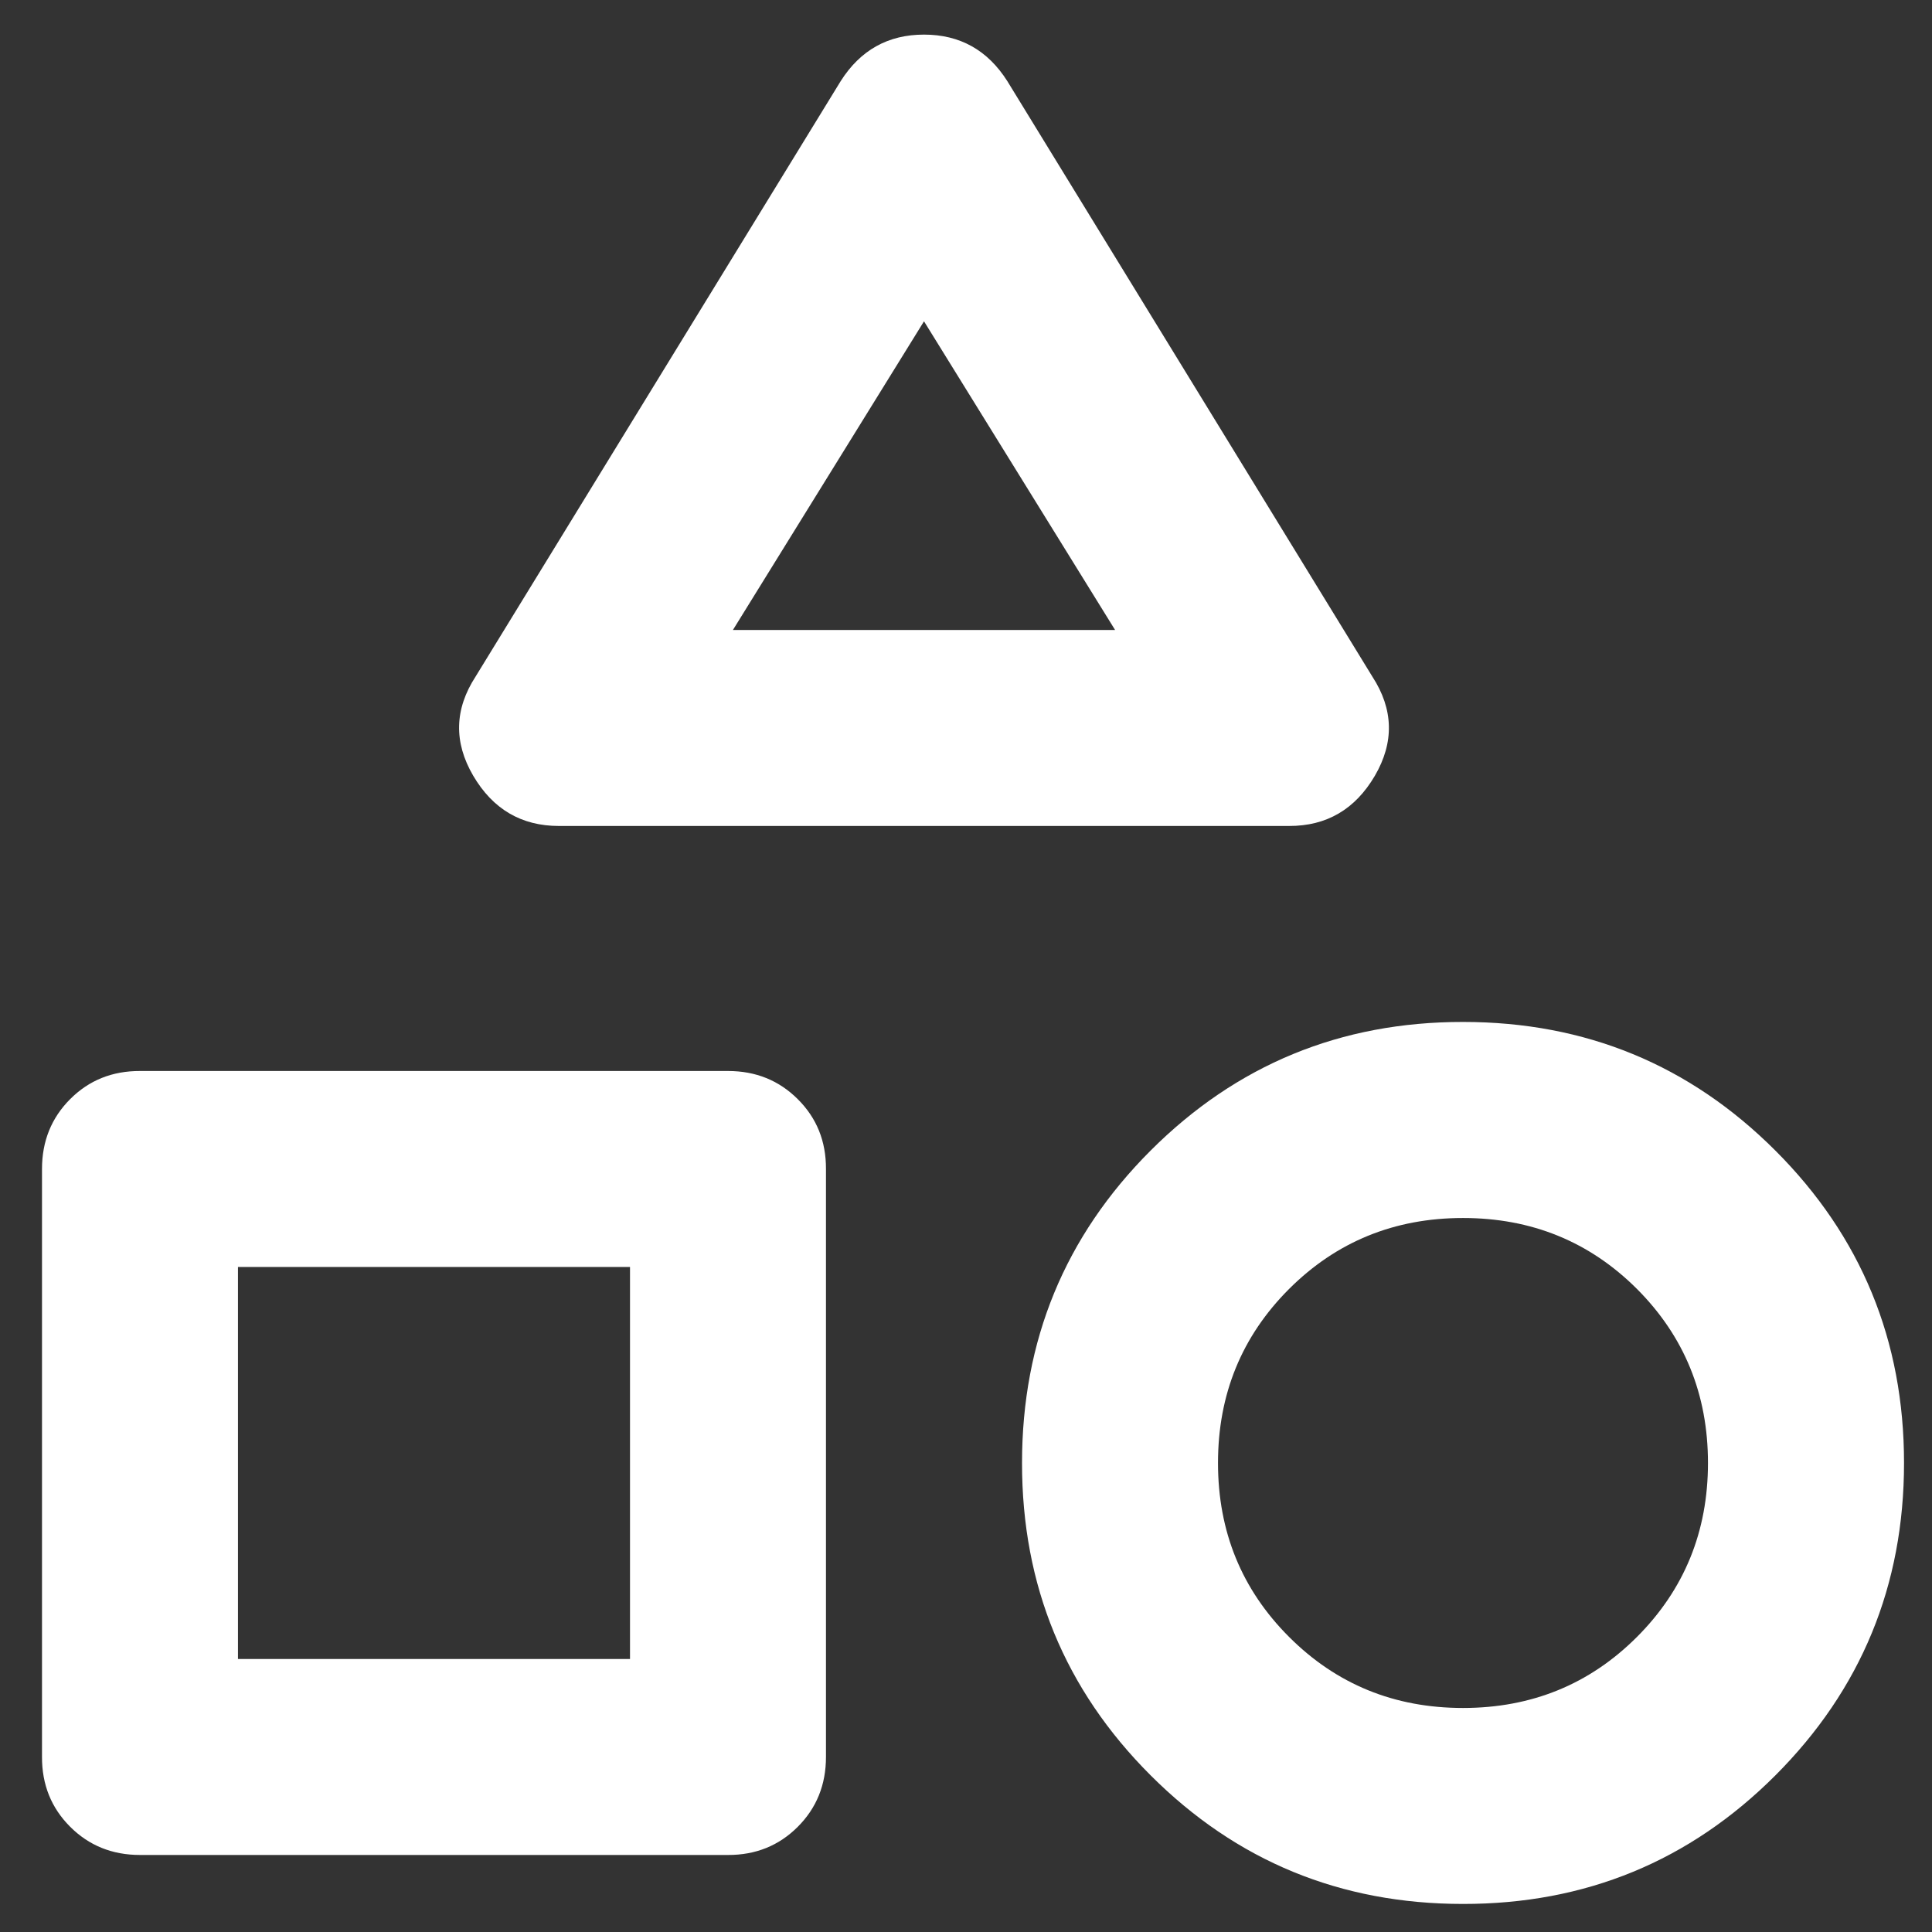<svg width="23" height="23" viewBox="0 0 23 23" fill="none" xmlns="http://www.w3.org/2000/svg">
<rect x="0" y="0" width="23" height="23" fill="#333333" stroke="none"/>
<path d="M6.654 9.833C6.207 9.833 5.867 9.633 5.633 9.234C5.4 8.835 5.41 8.442 5.662 8.054L10.008 0.966C10.242 0.597 10.572 0.412 11 0.412C11.428 0.412 11.758 0.597 11.992 0.966L16.337 8.054C16.59 8.443 16.6 8.837 16.367 9.236C16.133 9.635 15.793 9.834 15.346 9.833H6.654ZM17.417 22.666C15.958 22.666 14.719 22.156 13.697 21.134C12.676 20.113 12.166 18.874 12.167 17.416C12.167 15.958 12.677 14.718 13.698 13.697C14.72 12.676 15.959 12.165 17.417 12.166C18.875 12.166 20.115 12.677 21.136 13.698C22.157 14.719 22.667 15.959 22.667 17.416C22.667 18.875 22.156 20.114 21.135 21.136C20.114 22.157 18.874 22.667 17.417 22.666ZM1.667 22.083C1.336 22.083 1.059 21.971 0.835 21.747C0.611 21.523 0.499 21.246 0.5 20.916V13.916C0.5 13.586 0.612 13.308 0.836 13.084C1.06 12.86 1.337 12.749 1.667 12.75H8.667C8.997 12.75 9.274 12.862 9.498 13.086C9.723 13.31 9.834 13.586 9.833 13.916V20.916C9.833 21.247 9.721 21.524 9.497 21.748C9.273 21.972 8.996 22.084 8.667 22.083H1.667ZM17.417 20.333C18.233 20.333 18.924 20.051 19.488 19.487C20.051 18.923 20.333 18.233 20.333 17.416C20.333 16.6 20.051 15.909 19.488 15.345C18.924 14.782 18.233 14.5 17.417 14.5C16.6 14.5 15.91 14.782 15.346 15.345C14.782 15.909 14.5 16.6 14.5 17.416C14.5 18.233 14.782 18.923 15.346 19.487C15.91 20.051 16.6 20.333 17.417 20.333ZM2.833 19.75H7.5V15.083H2.833V19.75ZM8.725 7.5H13.275L11 3.825L8.725 7.5Z" fill="white"/>
</svg>
